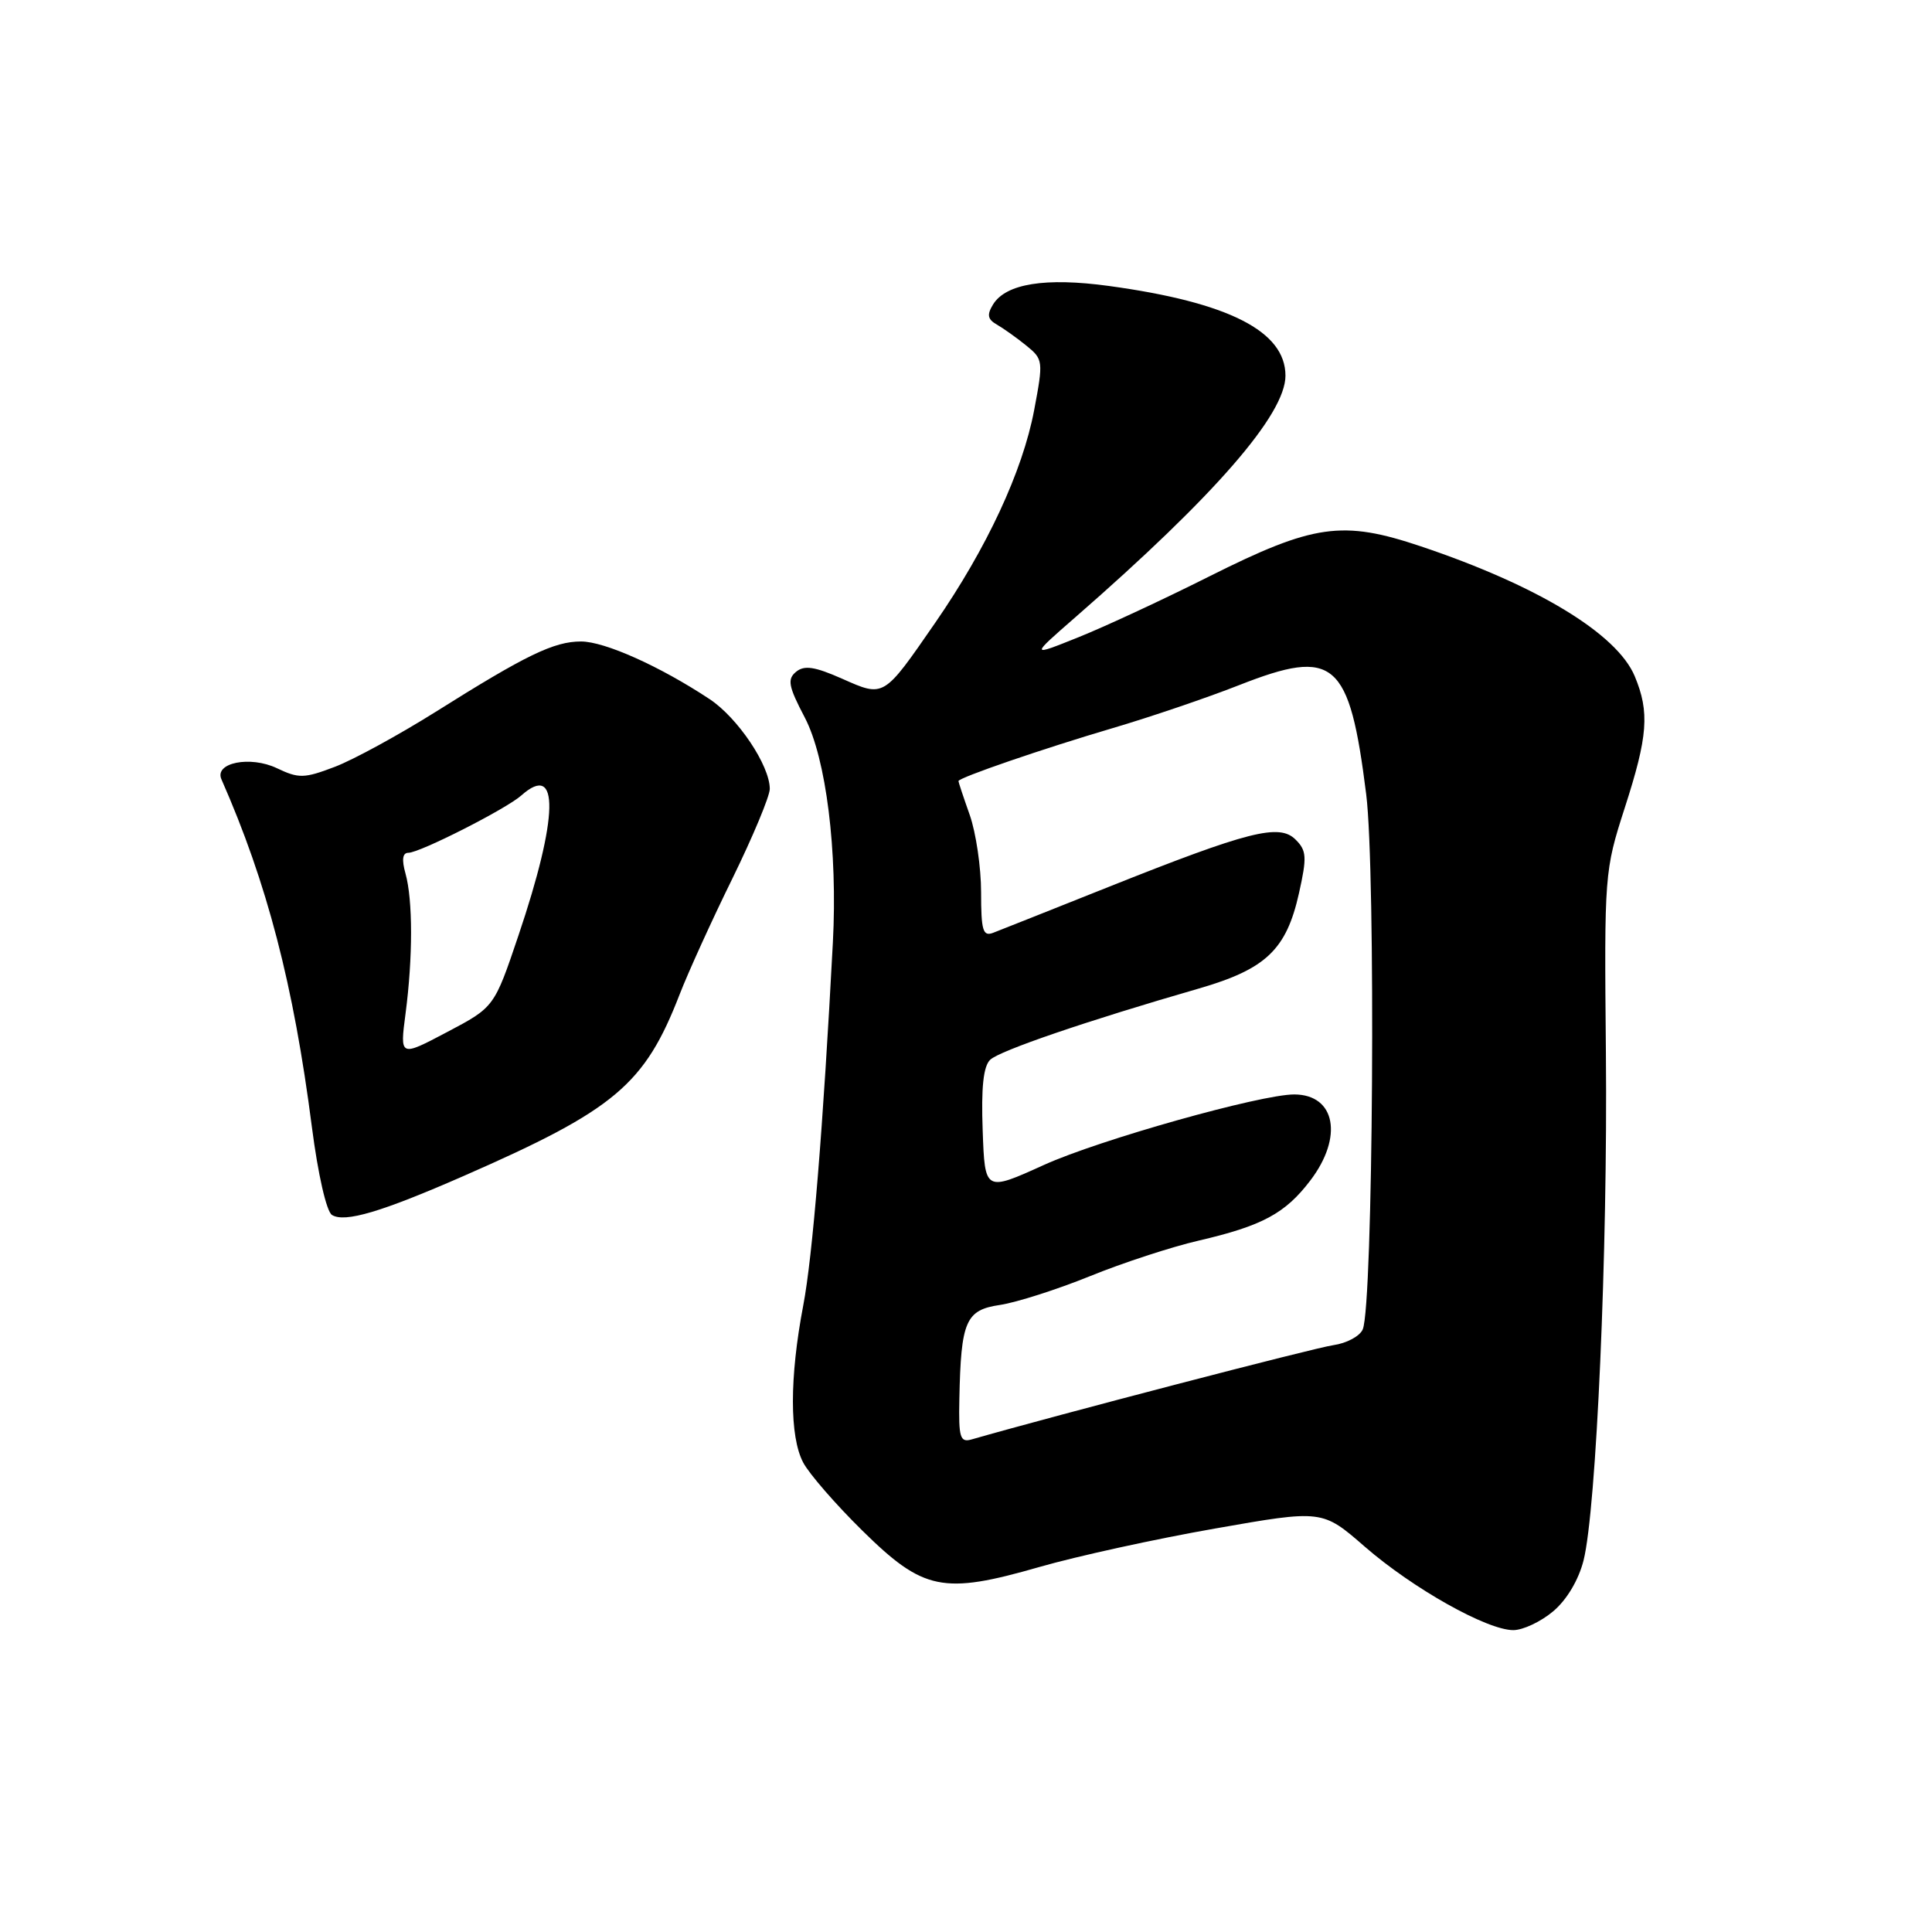 <?xml version="1.0" encoding="UTF-8" standalone="no"?>
<!DOCTYPE svg PUBLIC "-//W3C//DTD SVG 1.1//EN" "http://www.w3.org/Graphics/SVG/1.1/DTD/svg11.dtd" >
<svg xmlns="http://www.w3.org/2000/svg" xmlns:xlink="http://www.w3.org/1999/xlink" version="1.1" viewBox="0 0 256 256">
 <g >
 <path fill="currentColor"
d=" M 205.80 213.51 C 207.60 212.00 209.17 209.36 209.83 206.76 C 211.53 200.00 213.04 165.70 212.79 139.50 C 212.57 115.82 212.60 115.39 215.28 107.07 C 218.36 97.54 218.60 94.37 216.61 89.60 C 214.26 83.98 203.71 77.58 188.29 72.40 C 177.88 68.90 174.08 69.44 160.27 76.36 C 154.26 79.38 146.46 83.01 142.92 84.43 C 136.50 87.01 136.50 87.01 142.50 81.78 C 160.97 65.67 170.33 54.91 170.33 49.78 C 170.33 43.89 162.80 40.06 146.93 37.89 C 138.53 36.74 133.28 37.58 131.58 40.35 C 130.75 41.71 130.86 42.31 132.09 43.01 C 132.96 43.51 134.72 44.76 135.99 45.79 C 138.23 47.61 138.26 47.83 137.03 54.35 C 135.50 62.44 130.76 72.63 123.90 82.55 C 117.03 92.49 117.17 92.41 111.58 89.93 C 107.94 88.32 106.57 88.12 105.48 89.02 C 104.29 90.00 104.47 90.94 106.64 95.08 C 109.47 100.49 111.00 112.79 110.36 124.88 C 109.07 149.42 107.67 166.53 106.43 173.00 C 104.61 182.54 104.61 190.36 106.43 193.80 C 107.21 195.28 110.74 199.35 114.28 202.83 C 122.37 210.79 124.93 211.31 137.74 207.63 C 142.71 206.20 153.17 203.91 160.99 202.54 C 175.21 200.04 175.21 200.04 180.85 204.95 C 187.23 210.49 197.04 216.00 200.52 216.00 C 201.80 216.00 204.18 214.88 205.80 213.51 Z  M 61.42 155.83 C 81.50 147.04 85.42 143.73 90.06 131.75 C 91.18 128.86 94.32 121.95 97.05 116.40 C 99.77 110.84 102.00 105.50 102.00 104.53 C 102.00 101.43 97.76 95.11 94.03 92.64 C 87.46 88.29 80.12 85.00 76.99 85.00 C 73.40 85.00 69.70 86.79 57.70 94.34 C 52.85 97.38 46.87 100.65 44.39 101.60 C 40.30 103.16 39.59 103.17 36.69 101.79 C 33.16 100.11 28.37 101.06 29.34 103.26 C 35.40 117.02 38.90 130.47 41.33 149.36 C 42.14 155.62 43.26 160.54 43.99 160.99 C 45.68 162.04 50.53 160.60 61.42 155.83 Z  M 127.12 185.37 C 127.33 175.03 127.95 173.58 132.51 172.91 C 134.70 172.58 140.05 170.87 144.40 169.11 C 148.74 167.34 155.23 165.22 158.82 164.39 C 167.25 162.43 170.29 160.80 173.61 156.44 C 178.02 150.67 176.97 145.04 171.50 145.02 C 167.06 145.01 145.67 151.03 138.33 154.36 C 130.50 157.91 130.50 157.91 130.21 149.79 C 130.00 144.11 130.30 141.28 131.21 140.42 C 132.47 139.22 144.01 135.27 158.87 130.98 C 167.74 128.41 170.45 125.84 172.12 118.36 C 173.19 113.57 173.14 112.71 171.67 111.25 C 169.52 109.09 165.46 110.12 146.85 117.54 C 139.34 120.54 132.48 123.26 131.60 123.60 C 130.24 124.12 130.00 123.31 130.00 118.23 C 130.00 114.94 129.32 110.34 128.50 108.00 C 127.67 105.66 127.00 103.63 127.00 103.50 C 127.00 103.05 138.27 99.18 147.50 96.46 C 152.45 95.00 159.96 92.45 164.20 90.78 C 176.85 85.81 178.80 87.49 181.03 105.26 C 182.31 115.53 181.95 172.95 180.57 176.15 C 180.18 177.06 178.43 177.99 176.68 178.24 C 174.25 178.57 139.85 187.54 128.75 190.73 C 127.22 191.17 127.01 190.51 127.12 185.37 Z  M 53.74 134.28 C 54.71 126.88 54.71 119.25 53.73 115.75 C 53.21 113.90 53.34 113.00 54.11 113.00 C 55.62 113.00 67.07 107.19 69.08 105.40 C 74.16 100.88 74.01 108.24 68.69 123.98 C 65.49 133.46 65.49 133.46 59.23 136.76 C 52.98 140.06 52.98 140.06 53.74 134.28 Z "/>
</g>
</svg>